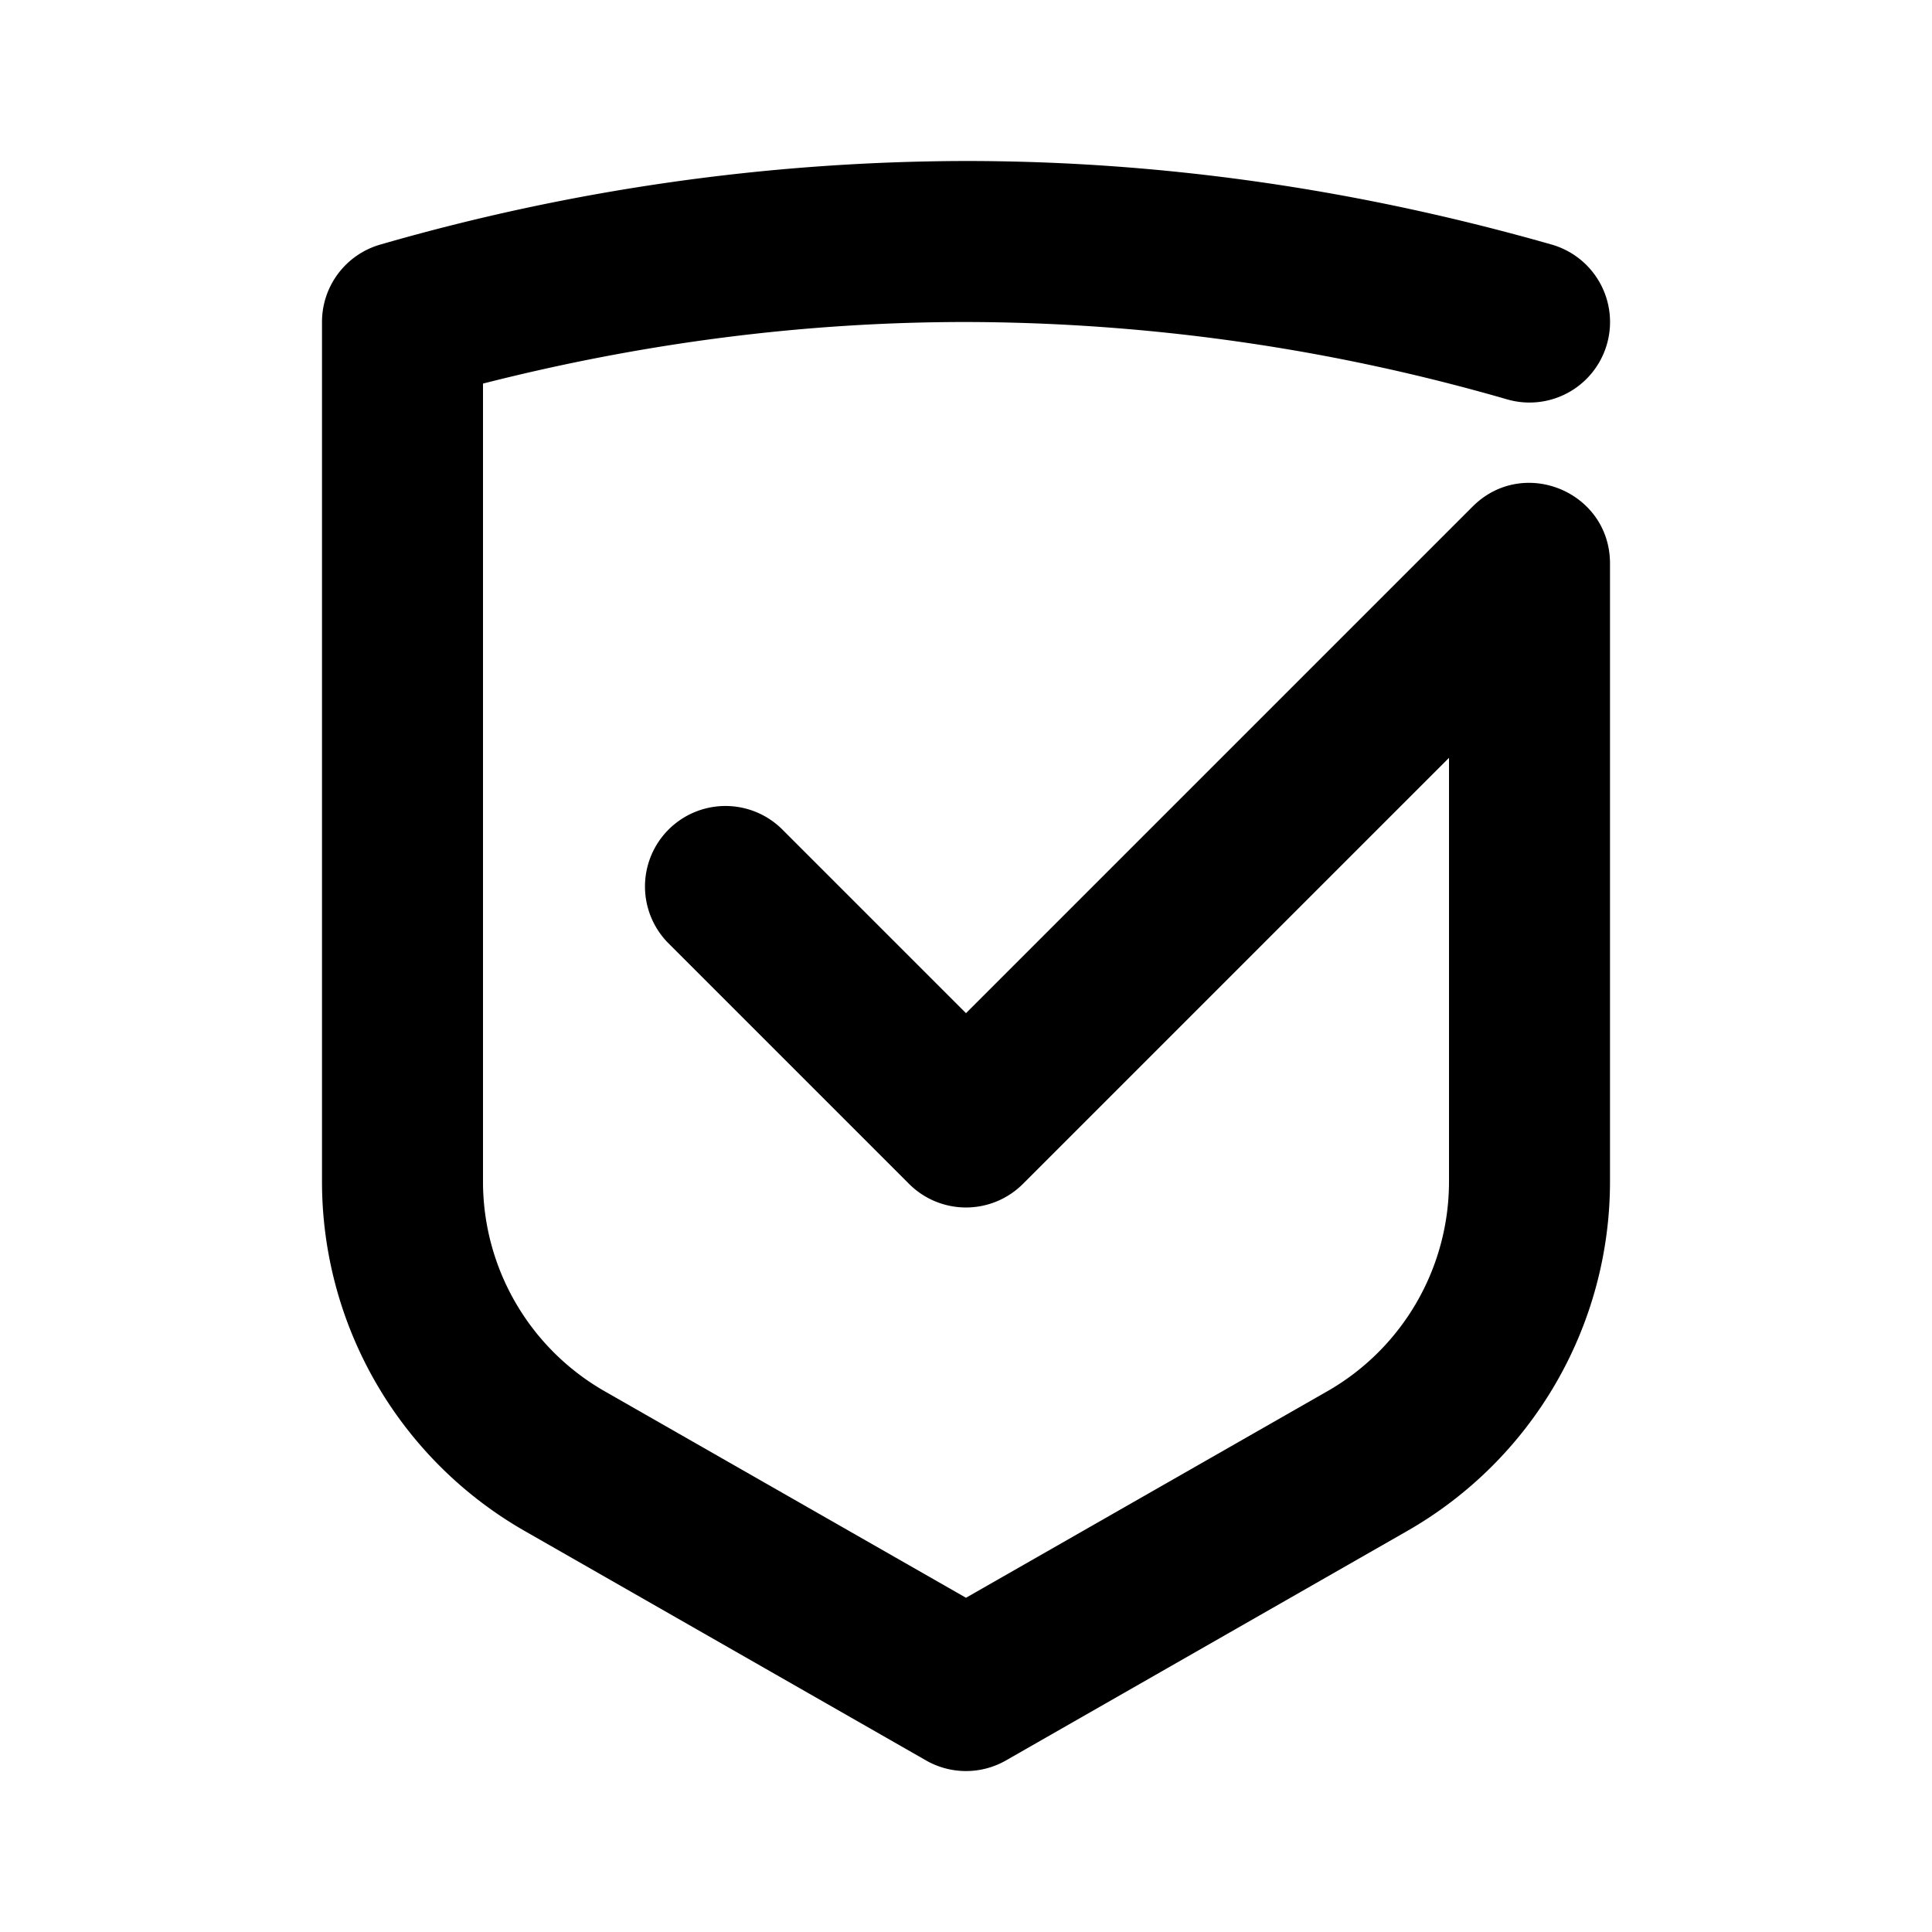 <svg width="24" height="24" viewBox="0 0 24 24" xmlns="http://www.w3.org/2000/svg"><title>shield</title><path d="M18 9.414l-5.293 5.293a1 1 0 0 1-1.414 0l-3-3a1 1 0 0 1 1.414-1.414L12 12.586l6.293-6.293C18.923 5.663 20 6.109 20 7v7.679a5 5 0 0 1-2.52 4.34l-4.984 2.85a1 1 0 0 1-.992 0l-4.985-2.85A5 5 0 0 1 4 14.68V4a1 1 0 0 1 .725-.962A26.374 26.374 0 0 1 12 2c2.427 0 4.853.347 7.275 1.038a1 1 0 0 1-.55 1.924A24.376 24.376 0 0 0 12 4c-1.998 0-3.998.255-6 .765v9.914a3 3 0 0 0 1.512 2.604L12 19.848l4.488-2.565A3 3 0 0 0 18 14.68V9.414z" fill="#000" fill-rule="nonzero"/></svg>